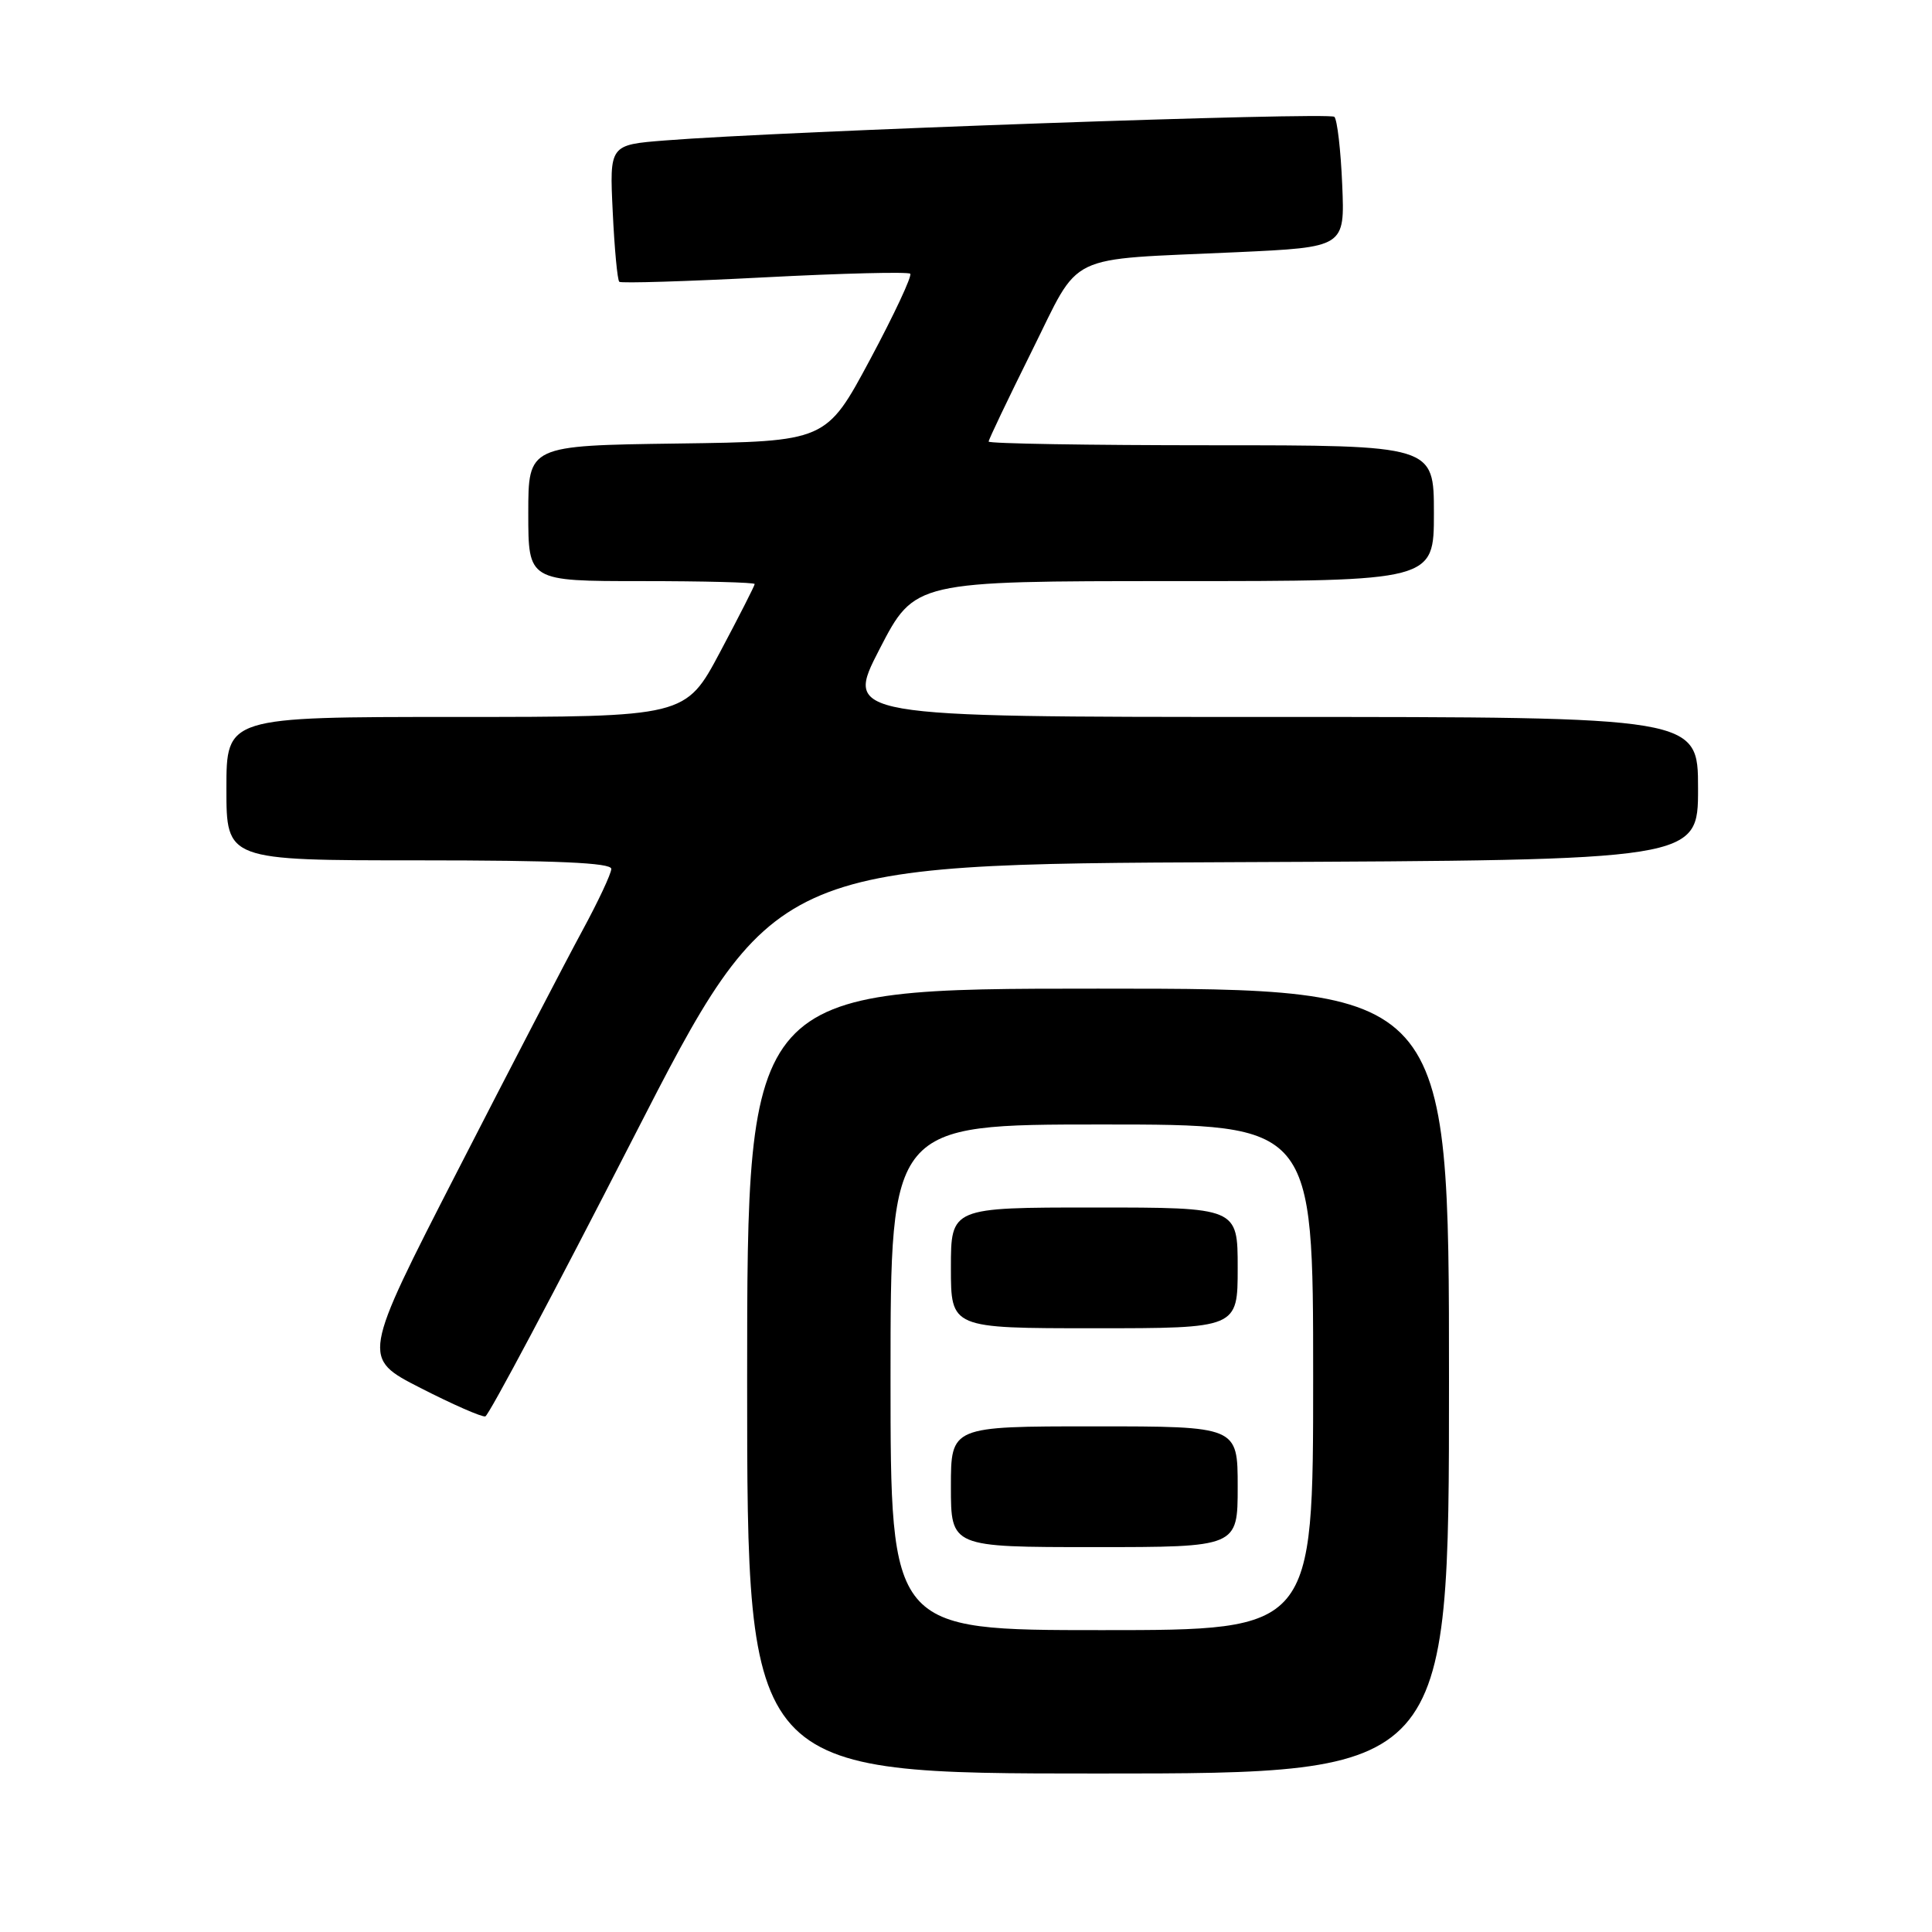 <?xml version="1.0" encoding="UTF-8" standalone="no"?>
<!DOCTYPE svg PUBLIC "-//W3C//DTD SVG 1.1//EN" "http://www.w3.org/Graphics/SVG/1.1/DTD/svg11.dtd" >
<svg xmlns="http://www.w3.org/2000/svg" xmlns:xlink="http://www.w3.org/1999/xlink" version="1.1" viewBox="0 0 256 256">
 <g >
 <path fill="currentColor"
d=" M 192.00 183.00 C 192.00 131.00 192.00 131.00 145.50 131.00 C 99.00 131.00 99.00 131.00 99.00 183.00 C 99.00 235.00 99.00 235.00 145.50 235.00 C 192.00 235.00 192.00 235.00 192.00 183.00 Z  M 83.81 150.98 C 102.50 114.50 102.50 114.50 163.75 114.24 C 225.00 113.98 225.00 113.98 225.00 104.49 C 225.00 95.00 225.00 95.00 168.45 95.00 C 111.91 95.00 111.91 95.00 116.55 86.00 C 121.20 77.00 121.20 77.00 155.60 77.00 C 190.00 77.00 190.00 77.00 190.00 68.00 C 190.00 59.00 190.00 59.00 160.50 59.00 C 144.28 59.00 131.00 58.78 131.00 58.51 C 131.00 58.24 133.57 52.87 136.70 46.56 C 143.33 33.25 140.78 34.48 163.85 33.42 C 178.20 32.76 178.20 32.76 177.85 24.47 C 177.66 19.90 177.19 15.86 176.81 15.48 C 176.16 14.82 103.42 17.39 88.13 18.61 C 80.76 19.19 80.76 19.19 81.19 28.07 C 81.42 32.95 81.81 37.12 82.06 37.34 C 82.30 37.55 90.96 37.29 101.30 36.75 C 111.64 36.21 120.33 36.00 120.61 36.27 C 120.88 36.55 118.49 41.66 115.29 47.64 C 109.47 58.50 109.47 58.50 89.74 58.77 C 70.00 59.04 70.00 59.04 70.00 68.02 C 70.00 77.00 70.00 77.00 85.00 77.00 C 93.25 77.00 100.00 77.17 100.00 77.39 C 100.00 77.60 97.94 81.65 95.42 86.39 C 90.84 95.00 90.84 95.00 60.42 95.00 C 30.00 95.00 30.00 95.00 30.00 104.50 C 30.00 114.00 30.00 114.00 55.50 114.00 C 73.75 114.00 81.00 114.32 81.00 115.13 C 81.00 115.75 79.26 119.46 77.13 123.38 C 75.01 127.29 67.56 141.62 60.59 155.22 C 47.92 179.93 47.92 179.93 55.71 183.91 C 59.99 186.10 63.87 187.80 64.31 187.68 C 64.76 187.56 73.54 171.04 83.81 150.98 Z  M 118.00 182.50 C 118.00 149.00 118.00 149.00 146.00 149.00 C 174.00 149.00 174.00 149.00 174.00 182.50 C 174.00 216.00 174.00 216.00 146.00 216.00 C 118.00 216.00 118.00 216.00 118.00 182.50 Z  M 164.00 197.00 C 164.00 189.00 164.00 189.00 145.00 189.00 C 126.00 189.00 126.00 189.00 126.00 197.00 C 126.00 205.00 126.00 205.00 145.00 205.00 C 164.00 205.00 164.00 205.00 164.00 197.00 Z  M 164.00 168.00 C 164.00 160.00 164.00 160.00 145.00 160.00 C 126.00 160.00 126.00 160.00 126.00 168.00 C 126.00 176.00 126.00 176.00 145.00 176.00 C 164.00 176.00 164.00 176.00 164.00 168.00 Z "/>
</g>
</svg>